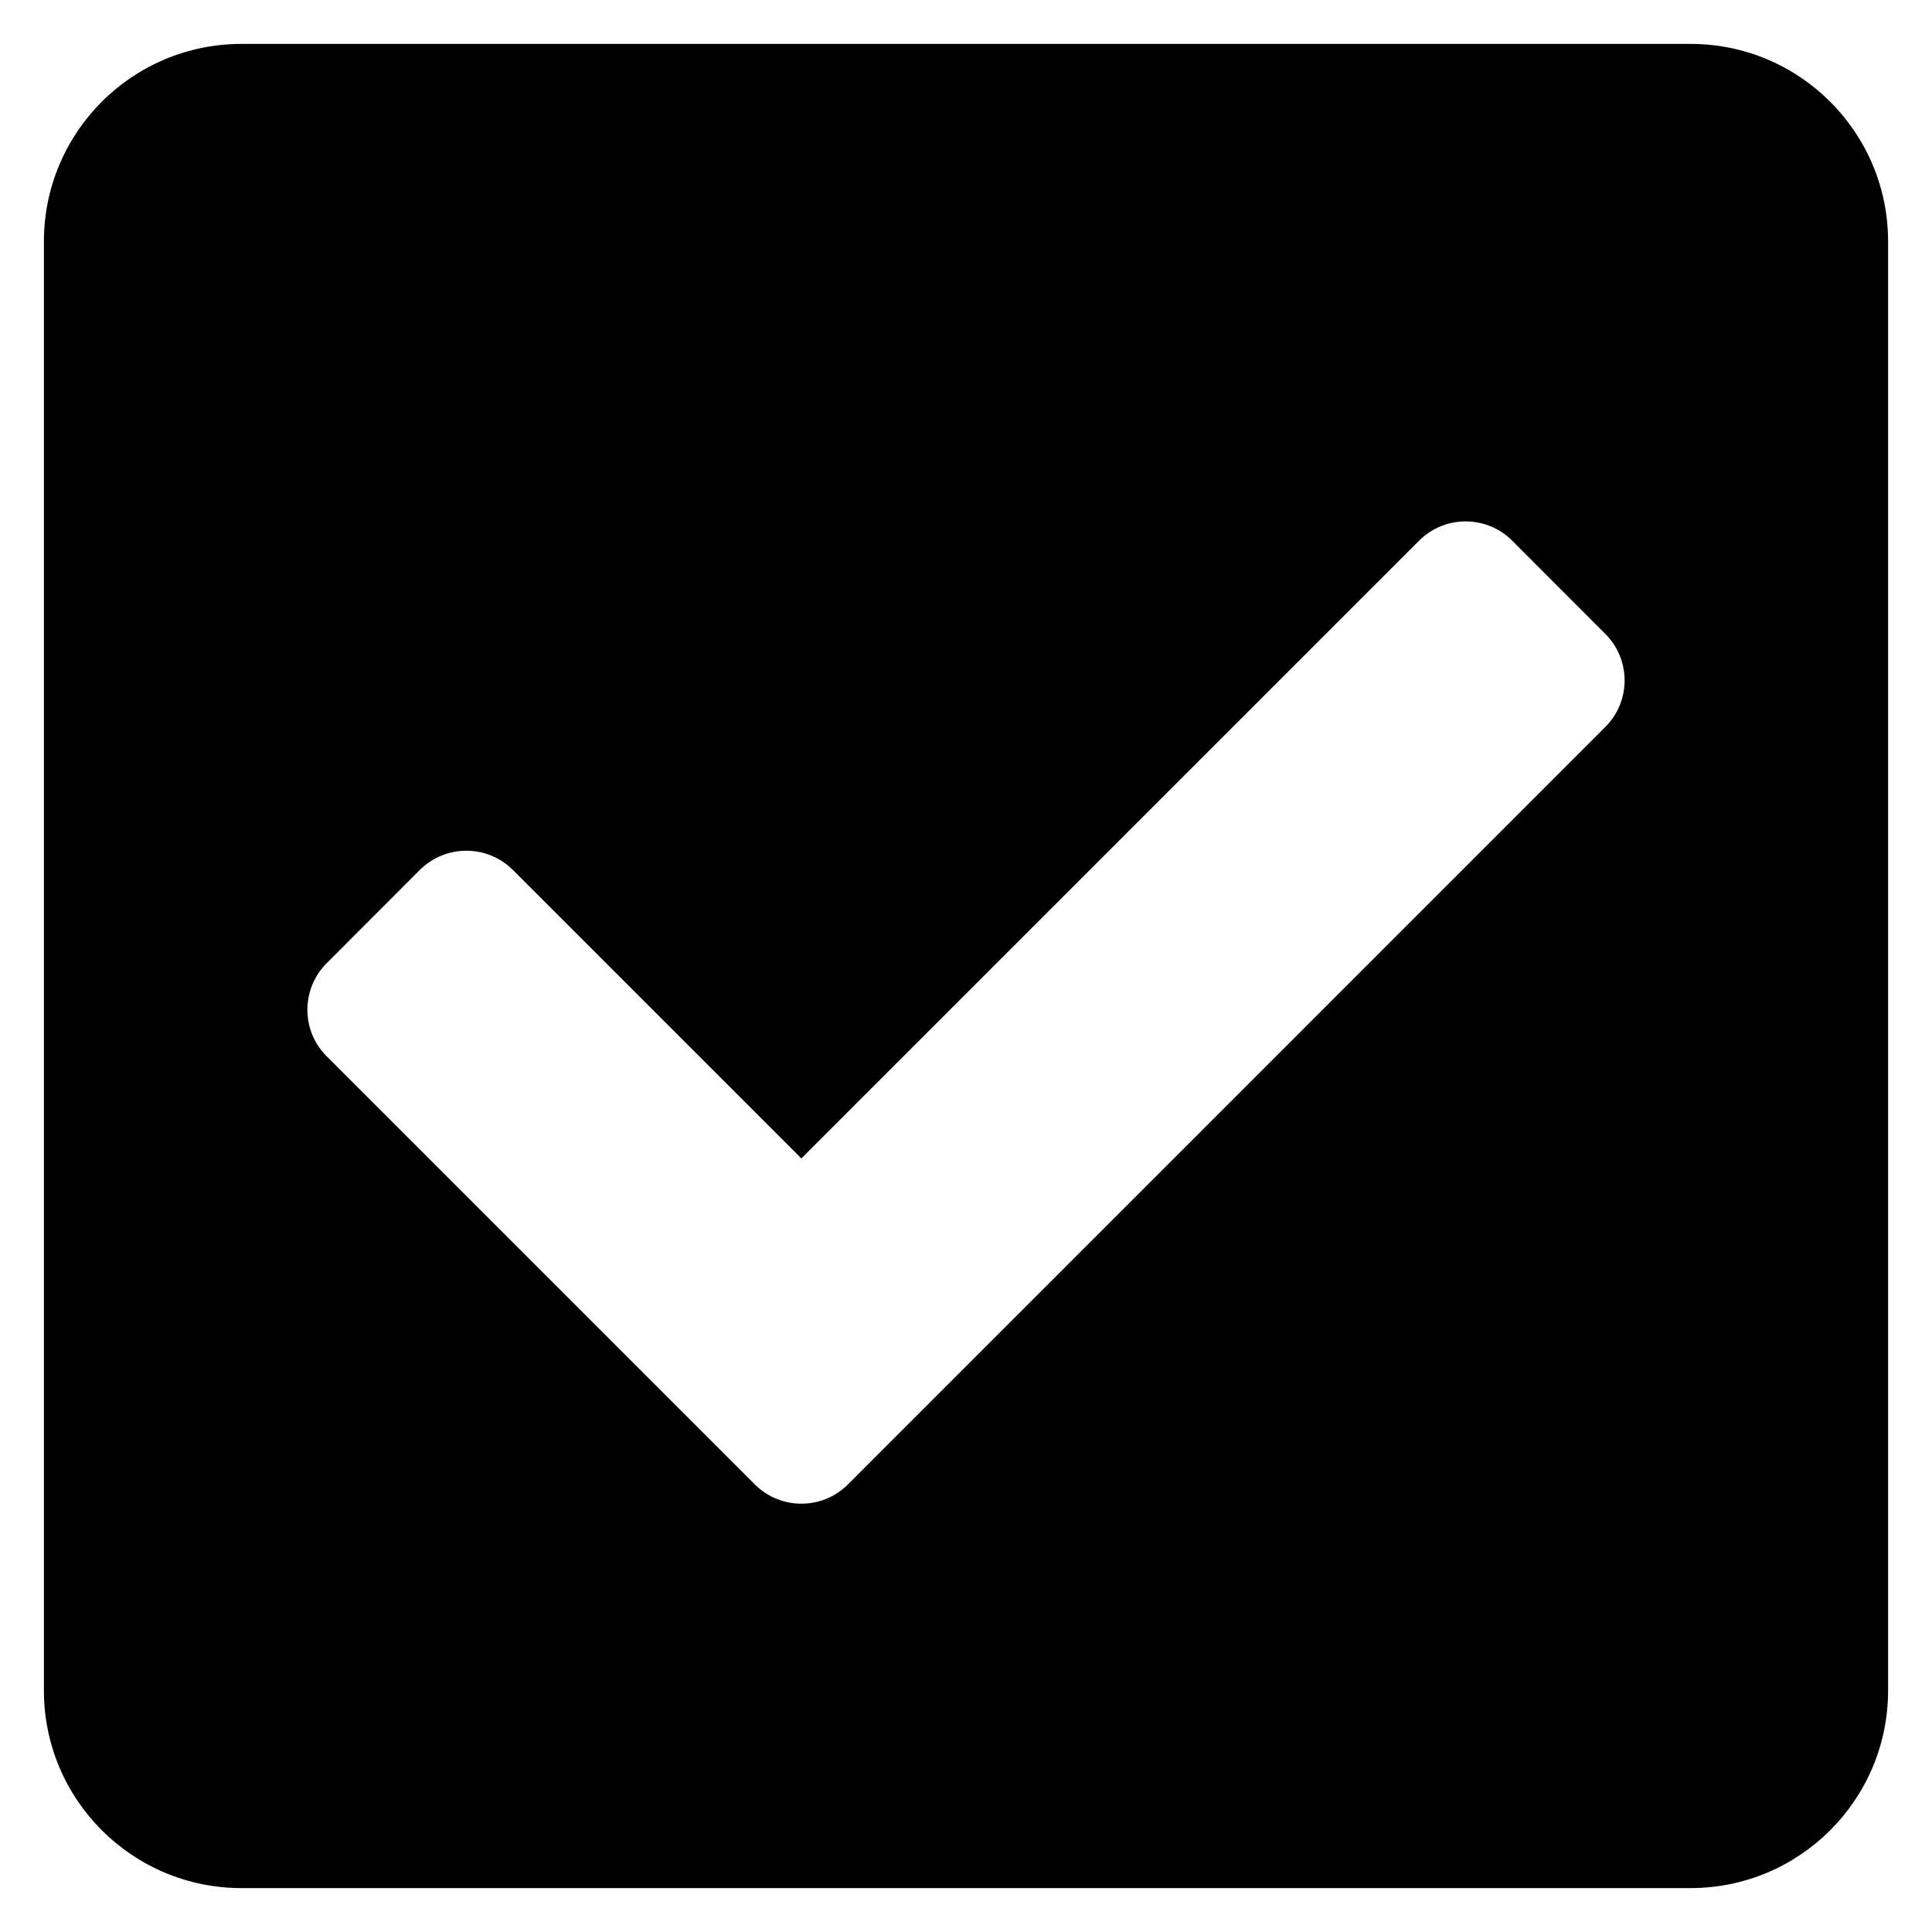 <svg width="22" height="22" viewBox="0 0 22 22" fill="none" xmlns="http://www.w3.org/2000/svg">
<path d="M19.25 21.5H2.75C1.507 21.5 0.5 20.493 0.5 19.25V2.75C0.5 1.507 1.507 0.5 2.75 0.5H19.25C20.493 0.5 21.5 1.507 21.5 2.75V19.25C21.5 20.493 20.493 21.5 19.25 21.5ZM9.655 16.904L18.28 8.278C18.573 7.986 18.573 7.511 18.28 7.218L17.22 6.157C16.927 5.864 16.452 5.864 16.159 6.157L9.125 13.191L5.841 9.907C5.548 9.614 5.073 9.614 4.78 9.907L3.72 10.968C3.427 11.261 3.427 11.736 3.72 12.028L8.595 16.903C8.888 17.196 9.362 17.196 9.655 16.904Z" fill="black"/>
</svg>
